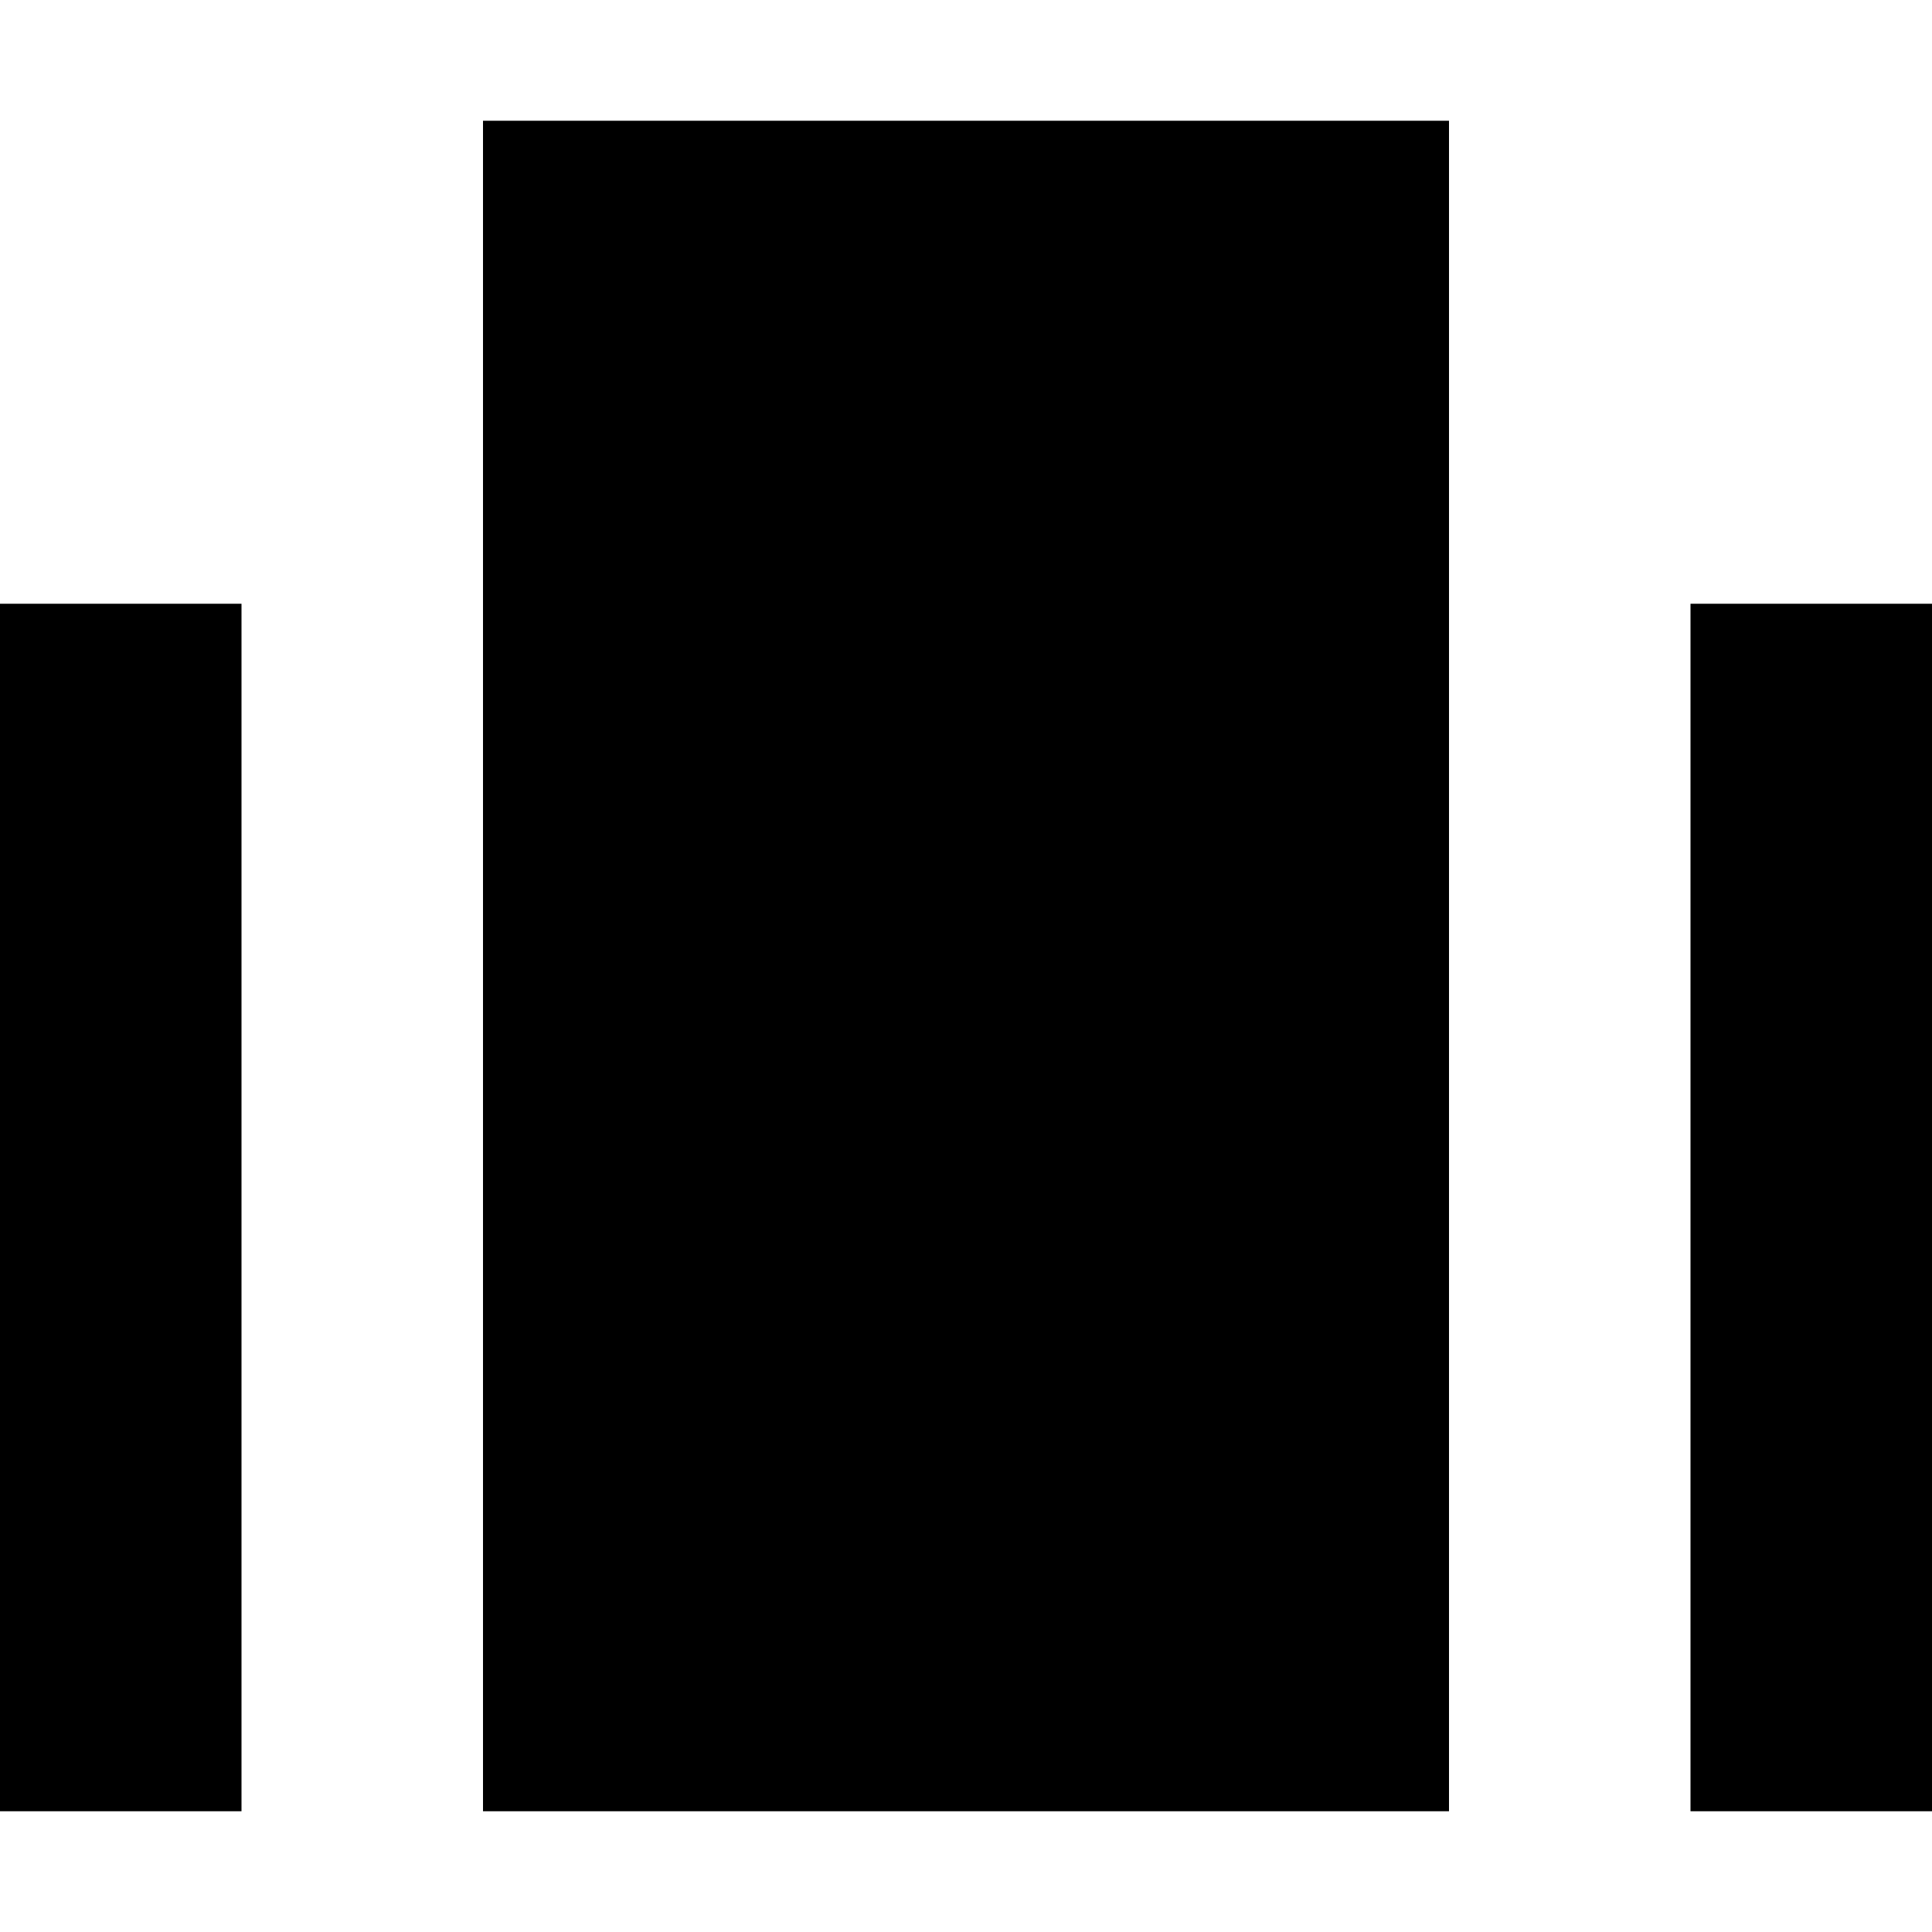 <?xml version="1.0" encoding="utf-8"?><!-- Uploaded to: SVG Repo, www.svgrepo.com, Generator: SVG Repo Mixer Tools -->
<svg viewBox="0 0 16 16" xmlns="http://www.w3.org/2000/svg">
<path clip-rule="evenodd" d="M4 1V15H12V1H4ZM10 5V3H6V5H10Z" />
<path d="M16 15H14V5H16V15Z" />
<path d="M2 5H0V15H2V5Z" />
</svg>

